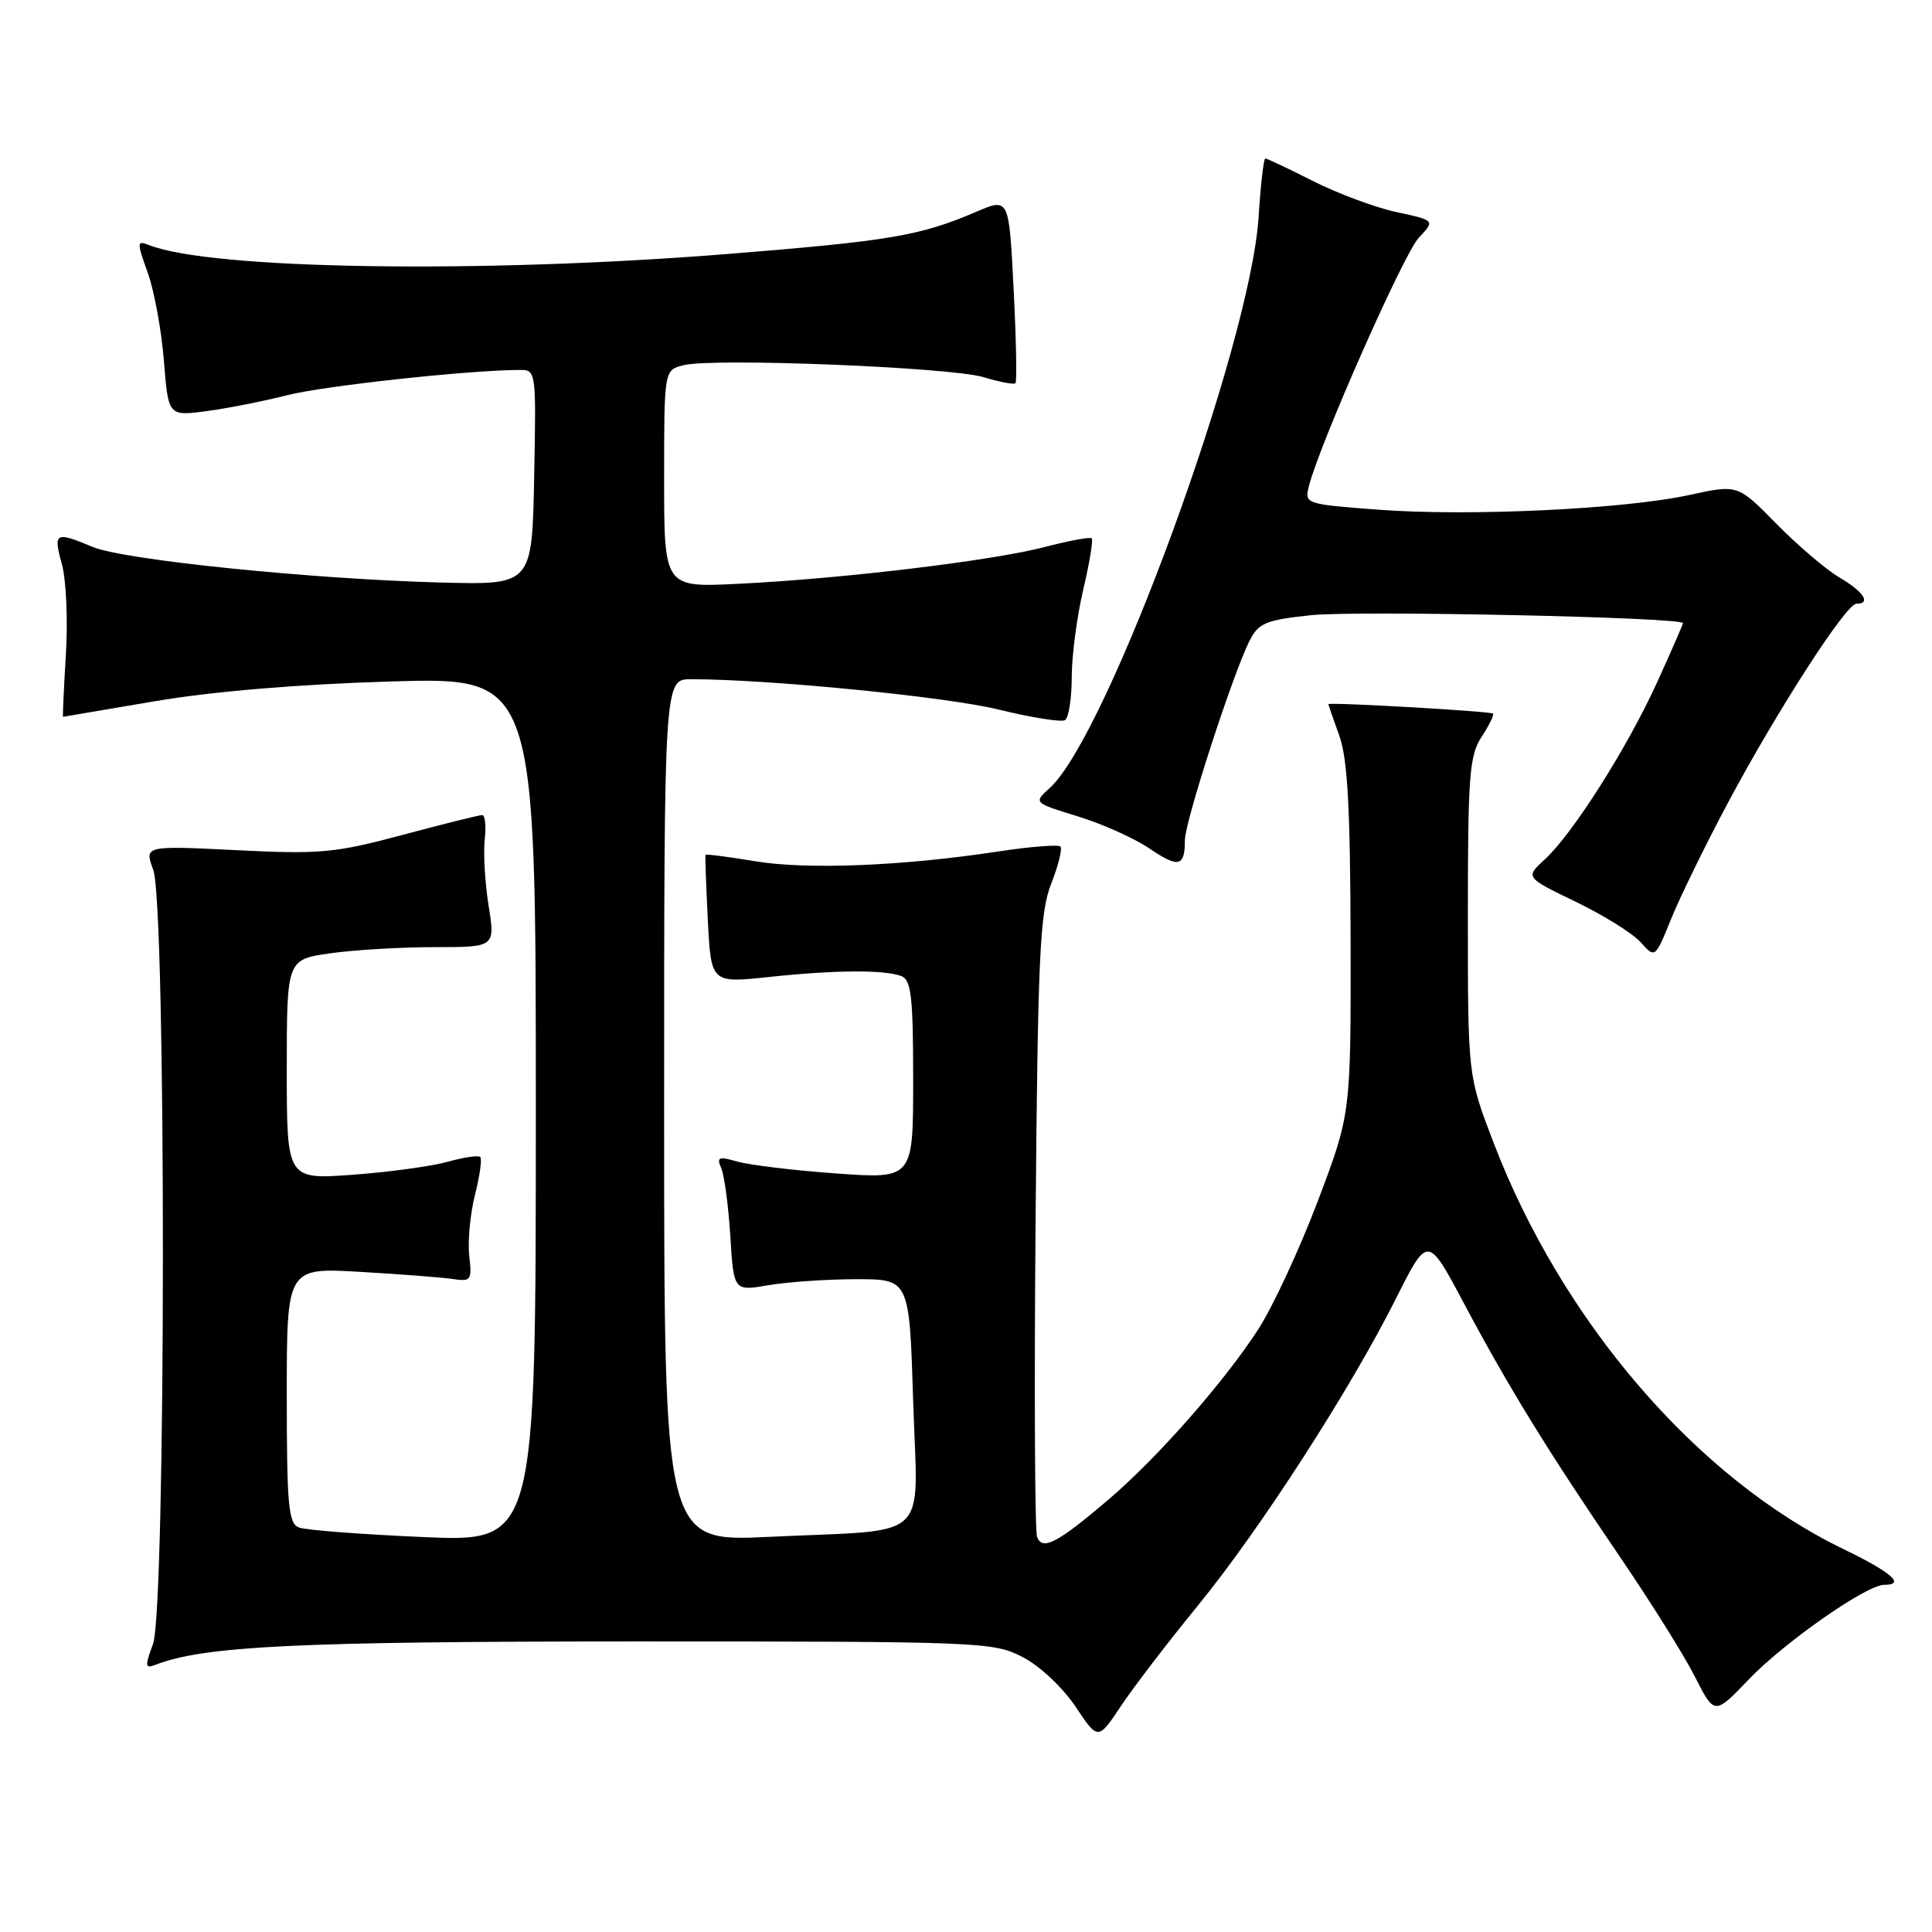 <?xml version="1.0" encoding="UTF-8" standalone="no"?>
<!DOCTYPE svg PUBLIC "-//W3C//DTD SVG 1.1//EN" "http://www.w3.org/Graphics/SVG/1.1/DTD/svg11.dtd" >
<svg xmlns="http://www.w3.org/2000/svg" xmlns:xlink="http://www.w3.org/1999/xlink" version="1.1" viewBox="0 0 256 256">
 <g >
 <path fill="currentColor"
d=" M 158.65 212.84 C 166.86 202.82 178.88 184.20 184.96 172.09 C 189.18 163.68 189.18 163.68 193.92 172.59 C 199.82 183.70 205.12 192.31 214.59 206.20 C 218.66 212.17 223.16 219.35 224.58 222.16 C 227.18 227.28 227.18 227.28 231.73 222.52 C 236.47 217.58 247.32 210.00 249.66 210.00 C 252.54 210.00 250.67 208.36 244.22 205.24 C 224.82 195.85 206.93 175.04 197.85 151.27 C 194.50 142.50 194.50 142.50 194.50 121.45 C 194.50 102.74 194.70 100.10 196.33 97.62 C 197.34 96.08 198.01 94.70 197.83 94.55 C 197.45 94.24 175.99 93.01 176.02 93.31 C 176.02 93.41 176.68 95.30 177.47 97.50 C 178.56 100.53 178.92 107.09 178.96 124.54 C 179.00 147.58 179.00 147.58 174.60 159.19 C 172.18 165.57 168.63 173.20 166.72 176.15 C 162.19 183.14 153.40 193.13 146.94 198.65 C 140.14 204.45 138.13 205.51 137.42 203.66 C 137.12 202.88 137.03 184.07 137.22 161.87 C 137.52 126.53 137.78 120.95 139.29 117.09 C 140.24 114.67 140.79 112.46 140.51 112.17 C 140.22 111.89 136.50 112.18 132.24 112.83 C 119.56 114.76 106.91 115.26 100.06 114.12 C 96.52 113.53 93.56 113.15 93.49 113.27 C 93.42 113.40 93.56 117.27 93.79 121.89 C 94.22 130.27 94.22 130.27 101.86 129.46 C 110.61 128.52 117.19 128.48 119.44 129.34 C 120.74 129.84 121.00 132.11 121.00 143.08 C 121.00 156.22 121.00 156.22 110.82 155.49 C 105.23 155.09 99.34 154.38 97.73 153.92 C 95.21 153.20 94.92 153.31 95.57 154.79 C 95.98 155.73 96.52 159.78 96.77 163.79 C 97.22 171.09 97.22 171.09 101.86 170.29 C 104.41 169.86 109.65 169.50 113.50 169.50 C 120.50 169.50 120.50 169.50 121.00 185.68 C 121.59 204.64 123.75 202.60 101.93 203.64 C 88.00 204.31 88.00 204.31 88.00 147.15 C 88.00 90.00 88.00 90.00 91.56 90.00 C 101.88 90.00 125.49 92.33 132.37 94.03 C 136.70 95.09 140.64 95.72 141.12 95.42 C 141.61 95.13 142.01 92.55 142.01 89.69 C 142.02 86.84 142.71 81.62 143.54 78.11 C 144.37 74.59 144.87 71.54 144.66 71.33 C 144.46 71.12 141.63 71.65 138.39 72.49 C 131.48 74.30 111.59 76.69 97.75 77.36 C 88.00 77.84 88.00 77.84 88.00 63.44 C 88.00 49.04 88.00 49.04 90.57 48.39 C 94.51 47.40 126.00 48.66 130.34 49.98 C 132.46 50.62 134.35 50.98 134.55 50.78 C 134.76 50.58 134.65 44.96 134.31 38.30 C 133.70 26.20 133.70 26.20 129.37 28.06 C 121.91 31.25 118.00 31.92 96.46 33.65 C 63.79 36.27 28.01 35.72 19.76 32.48 C 18.12 31.83 18.11 32.05 19.58 36.15 C 20.44 38.54 21.40 43.80 21.72 47.82 C 22.30 55.15 22.30 55.15 27.40 54.47 C 30.20 54.10 34.98 53.15 38.00 52.38 C 42.74 51.15 61.88 49.06 68.78 49.02 C 71.05 49.00 71.05 49.00 70.78 63.25 C 70.50 77.50 70.50 77.50 58.50 77.19 C 41.31 76.74 16.41 74.20 12.28 72.47 C 7.31 70.39 7.04 70.55 8.20 74.75 C 8.77 76.81 9.01 82.21 8.73 86.75 C 8.45 91.29 8.28 94.99 8.36 94.98 C 8.44 94.97 13.90 94.04 20.50 92.92 C 28.13 91.62 39.51 90.67 51.75 90.30 C 71.00 89.72 71.00 89.72 71.00 147.02 C 71.00 204.31 71.00 204.31 56.11 203.67 C 47.92 203.31 40.50 202.75 39.61 202.40 C 38.22 201.87 38.00 199.51 38.00 184.87 C 38.00 167.96 38.00 167.96 47.75 168.53 C 53.11 168.84 58.64 169.27 60.04 169.48 C 62.41 169.84 62.55 169.63 62.18 166.41 C 61.96 164.51 62.30 160.88 62.93 158.35 C 63.57 155.83 63.89 153.55 63.64 153.31 C 63.39 153.06 61.46 153.34 59.34 153.94 C 57.23 154.53 51.56 155.31 46.75 155.66 C 38.00 156.30 38.00 156.30 38.00 141.72 C 38.00 127.14 38.00 127.14 43.75 126.32 C 46.91 125.87 53.13 125.50 57.56 125.50 C 65.62 125.50 65.62 125.50 64.74 120.00 C 64.26 116.97 64.03 113.04 64.23 111.25 C 64.43 109.46 64.28 108.00 63.89 108.00 C 63.50 108.00 58.75 109.18 53.34 110.63 C 44.37 113.03 42.42 113.21 31.31 112.65 C 19.12 112.05 19.12 112.05 20.31 115.27 C 22.03 119.95 22.00 213.15 20.27 217.85 C 19.18 220.80 19.22 221.13 20.61 220.59 C 27.12 218.10 39.23 217.51 84.00 217.50 C 130.05 217.50 131.62 217.56 135.50 219.57 C 137.76 220.73 140.80 223.58 142.50 226.12 C 145.50 230.61 145.50 230.61 148.53 226.06 C 150.20 223.55 154.76 217.60 158.65 212.84 Z  M 228.93 106.43 C 235.47 94.17 244.61 80.00 245.98 80.00 C 247.98 80.00 246.95 78.40 243.75 76.53 C 241.96 75.48 238.20 72.27 235.39 69.41 C 230.27 64.19 230.27 64.19 223.89 65.58 C 215.24 67.47 194.68 68.44 182.67 67.54 C 172.98 66.81 172.84 66.77 173.43 64.44 C 174.81 58.93 185.99 33.63 187.99 31.51 C 190.16 29.20 190.16 29.20 185.07 28.11 C 182.27 27.51 177.29 25.66 174.02 24.01 C 170.74 22.35 167.88 21.00 167.66 21.00 C 167.44 21.00 167.04 24.49 166.77 28.75 C 165.68 45.80 146.77 97.49 139.08 104.43 C 136.94 106.37 136.94 106.37 142.81 108.17 C 146.04 109.16 150.29 111.07 152.26 112.40 C 156.16 115.05 157.00 114.86 157.00 111.36 C 157.00 108.88 163.38 89.22 165.59 84.87 C 166.76 82.56 167.74 82.15 173.68 81.52 C 179.77 80.87 223.00 81.79 223.00 82.57 C 223.00 82.74 221.46 86.27 219.58 90.40 C 215.60 99.13 208.41 110.46 204.69 113.88 C 202.10 116.26 202.10 116.26 208.80 119.49 C 212.48 121.27 216.36 123.68 217.40 124.86 C 219.31 127.00 219.31 127.00 221.47 121.67 C 222.66 118.75 226.02 111.89 228.93 106.43 Z "/>
</g>
</svg>